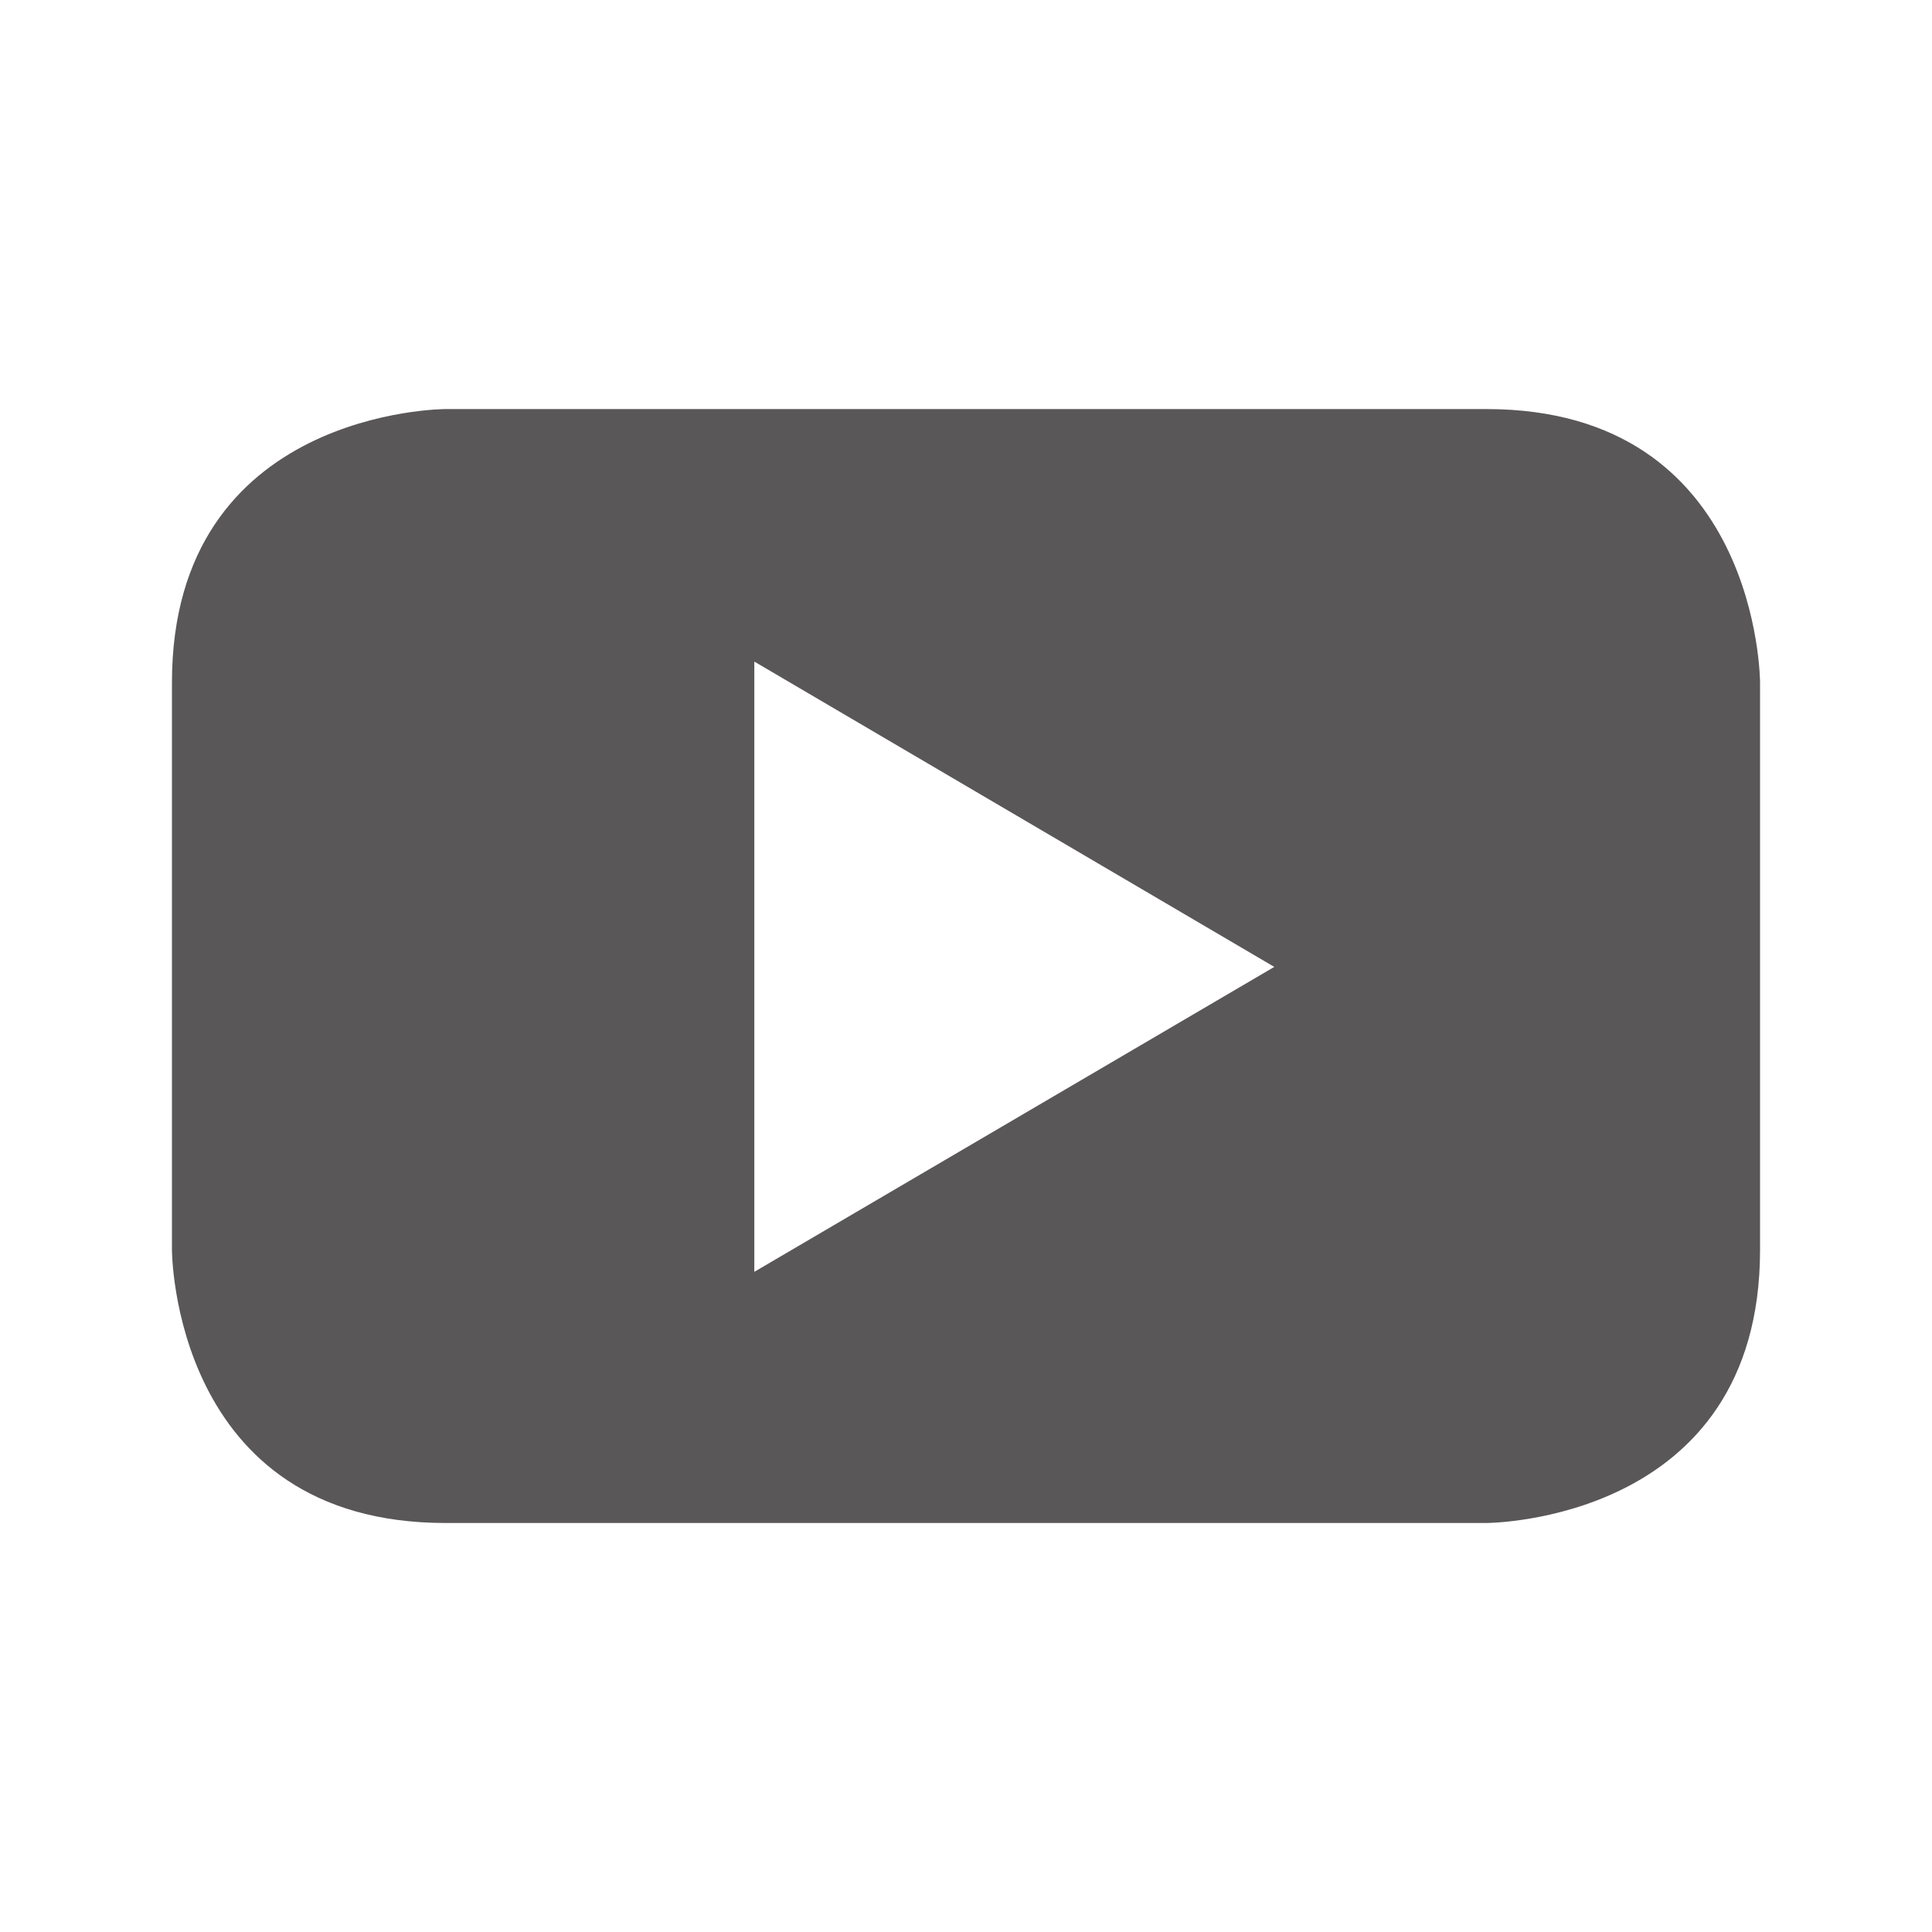 <?xml version="1.0" encoding="utf-8"?>
<!-- Generator: Adobe Illustrator 16.0.0, SVG Export Plug-In . SVG Version: 6.00 Build 0)  -->
<!DOCTYPE svg PUBLIC "-//W3C//DTD SVG 1.1//EN" "http://www.w3.org/Graphics/SVG/1.1/DTD/svg11.dtd">
<svg version="1.1" id="图层_1" xmlns="http://www.w3.org/2000/svg" xmlns:xlink="http://www.w3.org/1999/xlink" x="0px" y="0px"
	 width="30px" height="30px" viewBox="0 0 30 30" enable-background="new 0 0 30 30" xml:space="preserve">
<path fill="#595757" d="M19.787,15.014l-8.074,4.735v-9.476L19.787,15.014z M27.33,19.408V10.6c0,0,0-4.248-4.248-4.248H6.918
	c0,0-4.248,0-4.248,4.248v8.809c0,0,0,4.24,4.248,4.24h16.164C23.082,23.648,27.33,23.648,27.33,19.408"/>
</svg>
